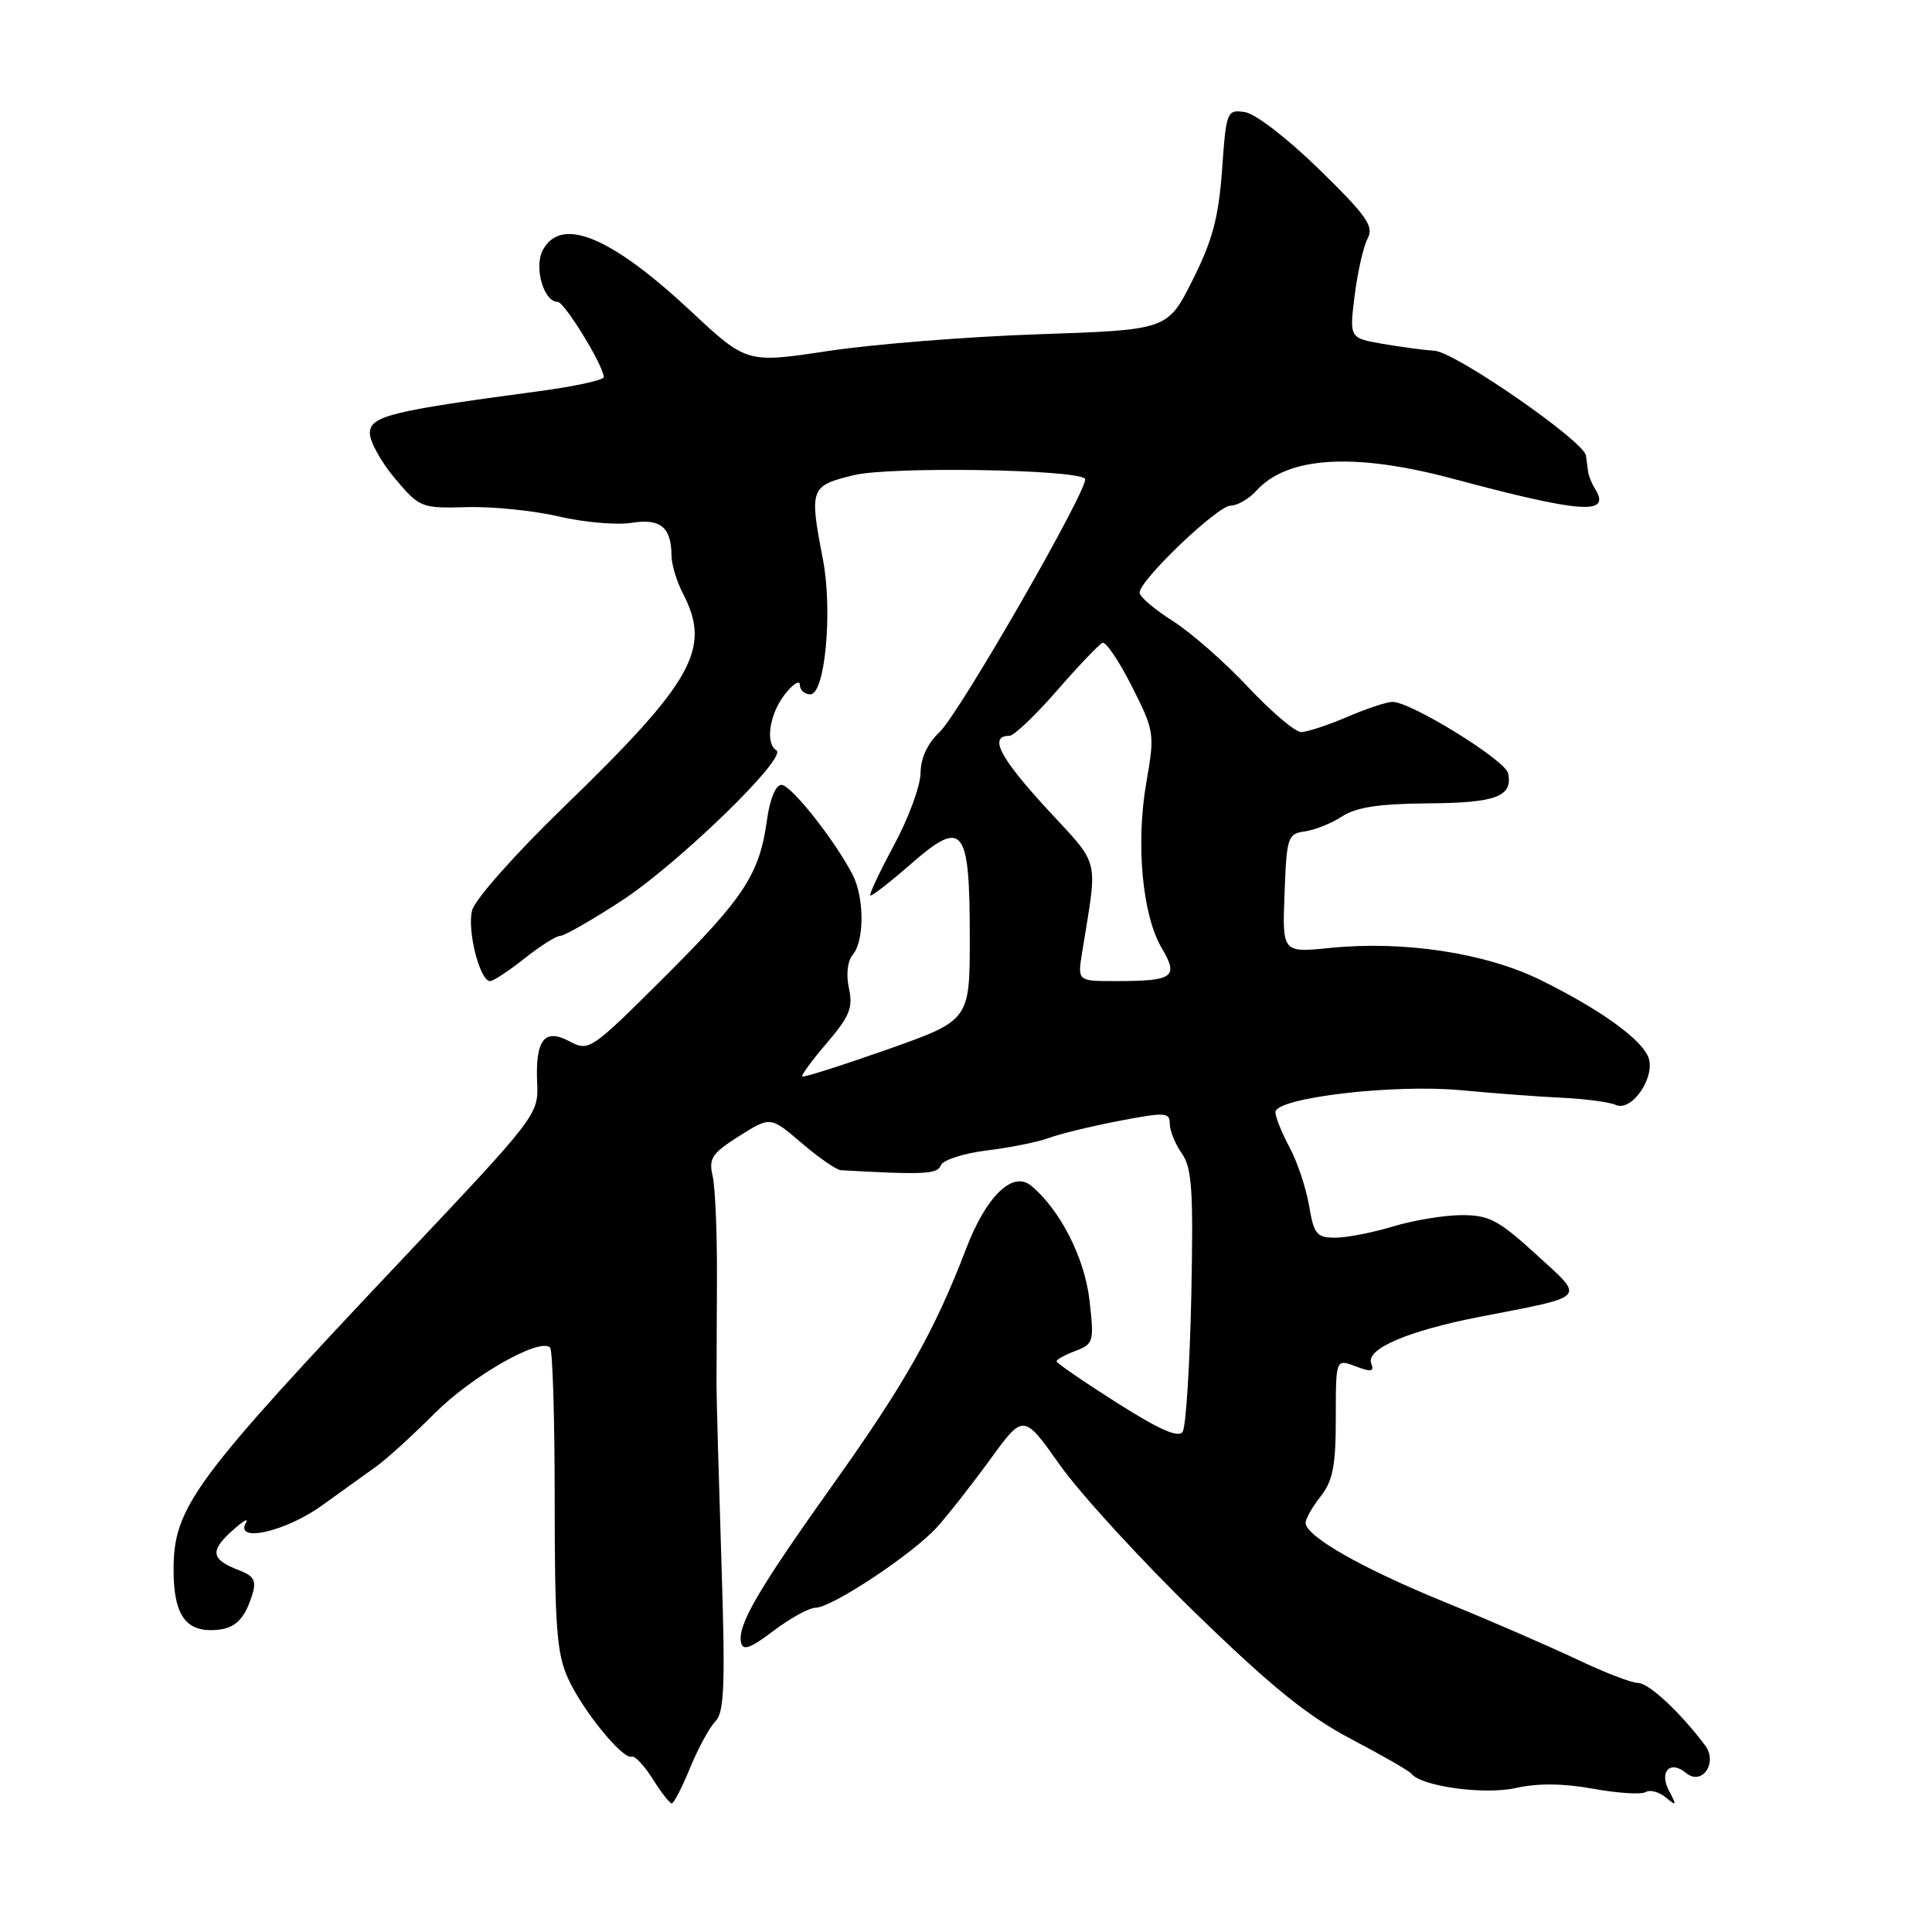 <?xml version="1.0" encoding="UTF-8" standalone="no"?>
<!DOCTYPE svg PUBLIC "-//W3C//DTD SVG 1.1//EN" "http://www.w3.org/Graphics/SVG/1.1/DTD/svg11.dtd" >
<svg xmlns="http://www.w3.org/2000/svg" xmlns:xlink="http://www.w3.org/1999/xlink" version="1.1" viewBox="0 0 256 256">
 <g >
 <path fill="currentColor"
d=" M 91.44 234.25 C 92.51 231.64 94.03 228.85 94.81 228.07 C 95.98 226.88 96.12 223.19 95.58 206.57 C 95.23 195.53 94.94 185.15 94.94 183.50 C 94.94 181.85 94.97 175.55 95.00 169.50 C 95.03 163.45 94.77 157.30 94.43 155.83 C 93.88 153.50 94.33 152.82 97.94 150.54 C 102.09 147.92 102.09 147.92 106.22 151.46 C 108.50 153.41 110.84 155.03 111.43 155.06 C 122.46 155.68 124.22 155.59 124.67 154.41 C 124.95 153.70 127.71 152.81 130.83 152.43 C 133.95 152.05 137.62 151.30 139.00 150.78 C 140.38 150.26 144.54 149.25 148.25 148.53 C 154.40 147.35 155.00 147.38 155.00 148.89 C 155.00 149.81 155.72 151.58 156.60 152.84 C 157.95 154.76 158.14 157.74 157.85 171.81 C 157.65 180.99 157.14 189.04 156.71 189.71 C 156.16 190.57 153.66 189.47 147.97 185.86 C 143.59 183.08 140.00 180.61 140.00 180.38 C 140.00 180.14 141.13 179.52 142.51 179.00 C 144.91 178.08 144.99 177.78 144.36 172.27 C 143.72 166.67 140.47 160.29 136.63 157.11 C 134.19 155.09 130.68 158.49 128.01 165.47 C 123.87 176.30 119.93 183.29 110.52 196.50 C 100.46 210.62 97.71 215.32 98.19 217.63 C 98.43 218.78 99.42 218.42 102.50 216.09 C 104.70 214.42 107.22 213.04 108.09 213.03 C 110.27 212.99 120.90 205.94 124.13 202.39 C 125.57 200.80 128.75 196.75 131.19 193.40 C 135.62 187.30 135.62 187.30 140.47 194.16 C 143.14 197.93 151.22 206.75 158.43 213.76 C 168.47 223.51 173.30 227.42 179.03 230.43 C 183.14 232.59 186.72 234.65 187.00 235.01 C 188.28 236.70 196.67 237.86 200.85 236.92 C 203.77 236.27 207.13 236.30 211.11 237.02 C 214.37 237.61 217.50 237.81 218.06 237.46 C 218.63 237.11 219.82 237.43 220.71 238.16 C 222.16 239.36 222.21 239.27 221.16 237.31 C 219.80 234.76 221.30 233.17 223.41 234.93 C 225.53 236.69 227.67 233.56 225.92 231.25 C 222.59 226.84 218.47 223.00 217.05 223.00 C 216.20 223.00 212.57 221.60 209.00 219.90 C 205.43 218.20 197.55 214.78 191.50 212.31 C 180.46 207.81 173.00 203.56 173.00 201.77 C 173.00 201.25 173.90 199.67 175.00 198.27 C 176.61 196.22 177.00 194.22 177.00 187.89 C 177.00 180.05 177.00 180.05 179.61 181.04 C 181.72 181.84 182.12 181.76 181.69 180.64 C 180.96 178.74 186.58 176.34 196.00 174.50 C 210.57 171.67 210.09 172.20 203.54 166.21 C 198.57 161.67 197.31 161.00 193.67 161.01 C 191.38 161.02 187.29 161.69 184.59 162.51 C 181.89 163.33 178.44 164.00 176.93 164.00 C 174.47 164.00 174.10 163.55 173.46 159.76 C 173.06 157.42 171.90 153.94 170.87 152.02 C 169.84 150.10 169.00 148.01 169.00 147.37 C 169.00 145.46 184.65 143.62 193.61 144.46 C 197.95 144.87 203.97 145.32 207.00 145.46 C 210.03 145.60 213.22 146.02 214.10 146.41 C 216.31 147.37 219.53 142.47 218.35 139.93 C 217.21 137.48 211.86 133.68 204.20 129.89 C 196.92 126.28 186.02 124.61 176.21 125.61 C 169.91 126.24 169.91 126.24 170.21 118.37 C 170.49 110.90 170.62 110.48 172.93 110.16 C 174.26 109.97 176.49 109.07 177.87 108.16 C 179.71 106.96 182.78 106.50 189.20 106.45 C 198.22 106.39 200.46 105.56 199.84 102.48 C 199.50 100.74 186.97 93.00 184.50 93.00 C 183.76 93.00 181.07 93.90 178.50 95.00 C 175.93 96.10 173.19 97.00 172.40 97.00 C 171.62 97.00 168.44 94.30 165.34 91.00 C 162.24 87.69 157.74 83.76 155.35 82.25 C 152.96 80.74 151.00 79.06 151.00 78.53 C 151.00 76.88 161.34 67.00 163.06 67.00 C 163.96 67.00 165.50 66.10 166.49 65.01 C 170.59 60.48 179.45 59.94 192.46 63.42 C 209.66 68.02 213.55 68.29 211.34 64.75 C 210.91 64.06 210.50 63.05 210.43 62.50 C 210.36 61.95 210.24 60.99 210.15 60.37 C 209.90 58.46 192.87 46.67 190.10 46.48 C 188.67 46.39 185.54 45.97 183.15 45.55 C 178.80 44.79 178.80 44.79 179.50 39.14 C 179.89 36.04 180.66 32.65 181.22 31.60 C 182.08 29.99 181.11 28.61 174.81 22.45 C 170.61 18.35 166.32 15.04 164.94 14.85 C 162.57 14.51 162.48 14.72 161.93 22.50 C 161.47 28.83 160.66 31.87 158.03 37.10 C 154.72 43.71 154.72 43.71 137.61 44.29 C 128.20 44.61 115.65 45.61 109.72 46.51 C 98.94 48.14 98.94 48.14 91.51 41.20 C 80.94 31.33 74.35 28.61 71.93 33.13 C 70.72 35.39 72.04 40.00 73.89 40.00 C 74.80 40.00 80.00 48.50 80.00 49.97 C 80.00 50.37 76.06 51.22 71.25 51.86 C 51.74 54.46 49.00 55.14 49.01 57.41 C 49.02 58.56 50.53 61.27 52.36 63.43 C 55.61 67.28 55.83 67.36 61.85 67.20 C 65.24 67.10 70.74 67.66 74.07 68.44 C 77.40 69.22 81.72 69.59 83.67 69.28 C 87.50 68.66 88.96 69.85 88.98 73.64 C 88.99 74.81 89.67 77.06 90.49 78.64 C 94.31 85.96 91.89 90.28 74.59 107.04 C 68.21 113.22 62.91 119.21 62.55 120.64 C 61.88 123.32 63.58 130.00 64.94 130.00 C 65.37 130.00 67.42 128.65 69.50 127.00 C 71.58 125.35 73.72 124.00 74.25 124.00 C 74.79 124.00 78.44 121.91 82.37 119.35 C 89.88 114.44 104.39 100.36 102.88 99.43 C 101.37 98.49 101.96 94.61 104.00 92.00 C 105.08 90.62 105.97 90.06 105.98 90.75 C 105.99 91.44 106.62 92.00 107.38 92.00 C 109.33 92.00 110.35 80.93 109.04 74.11 C 107.22 64.68 107.34 64.36 113.19 62.95 C 118.02 61.80 142.51 62.18 143.77 63.43 C 144.54 64.21 127.15 94.51 124.50 97.00 C 122.90 98.50 121.99 100.46 121.98 102.42 C 121.96 104.12 120.40 108.39 118.49 111.93 C 116.58 115.47 115.16 118.49 115.32 118.65 C 115.47 118.81 117.90 116.93 120.69 114.49 C 127.63 108.42 128.50 109.51 128.50 124.25 C 128.50 135.20 128.50 135.20 117.55 139.07 C 111.52 141.19 106.46 142.80 106.30 142.64 C 106.14 142.48 107.62 140.47 109.59 138.17 C 112.58 134.67 113.05 133.51 112.49 130.96 C 112.09 129.12 112.29 127.35 113.01 126.49 C 114.56 124.62 114.53 118.88 112.96 115.87 C 110.54 111.23 104.81 104.00 103.55 104.00 C 102.79 104.00 102.02 105.86 101.64 108.58 C 100.65 115.82 98.65 118.89 88.03 129.47 C 78.29 139.18 78.03 139.35 75.48 137.99 C 72.12 136.19 70.91 137.77 71.18 143.62 C 71.36 147.65 71.02 148.09 53.52 166.62 C 25.58 196.20 23.00 199.70 23.00 208.03 C 23.00 213.66 24.45 216.00 27.91 216.00 C 30.97 216.00 32.35 214.81 33.44 211.25 C 34.00 209.45 33.64 208.81 31.66 208.06 C 27.99 206.66 27.78 205.55 30.69 202.90 C 32.14 201.58 33.00 201.06 32.60 201.75 C 31.02 204.49 37.82 202.97 42.64 199.50 C 45.31 197.58 48.58 195.24 49.89 194.29 C 51.21 193.35 54.68 190.19 57.59 187.28 C 62.57 182.30 71.53 177.20 72.89 178.56 C 73.23 178.90 73.50 188.02 73.50 198.84 C 73.50 215.41 73.77 219.11 75.25 222.36 C 77.16 226.60 82.52 233.19 83.71 232.77 C 84.12 232.62 85.37 233.95 86.48 235.71 C 87.59 237.48 88.72 238.94 89.00 238.96 C 89.28 238.98 90.37 236.86 91.44 234.25 Z  M 143.38 126.25 C 145.47 113.20 145.92 115.01 138.57 107.01 C 132.43 100.31 131.00 97.50 133.75 97.50 C 134.35 97.50 137.19 94.80 140.06 91.50 C 142.93 88.20 145.65 85.36 146.09 85.18 C 146.54 85.01 148.29 87.61 149.98 90.95 C 152.98 96.90 153.02 97.20 151.90 103.66 C 150.48 111.78 151.36 121.25 153.92 125.60 C 156.22 129.49 155.52 130.00 147.81 130.00 C 142.78 130.00 142.78 130.00 143.38 126.25 Z "/>
</g>
</svg>